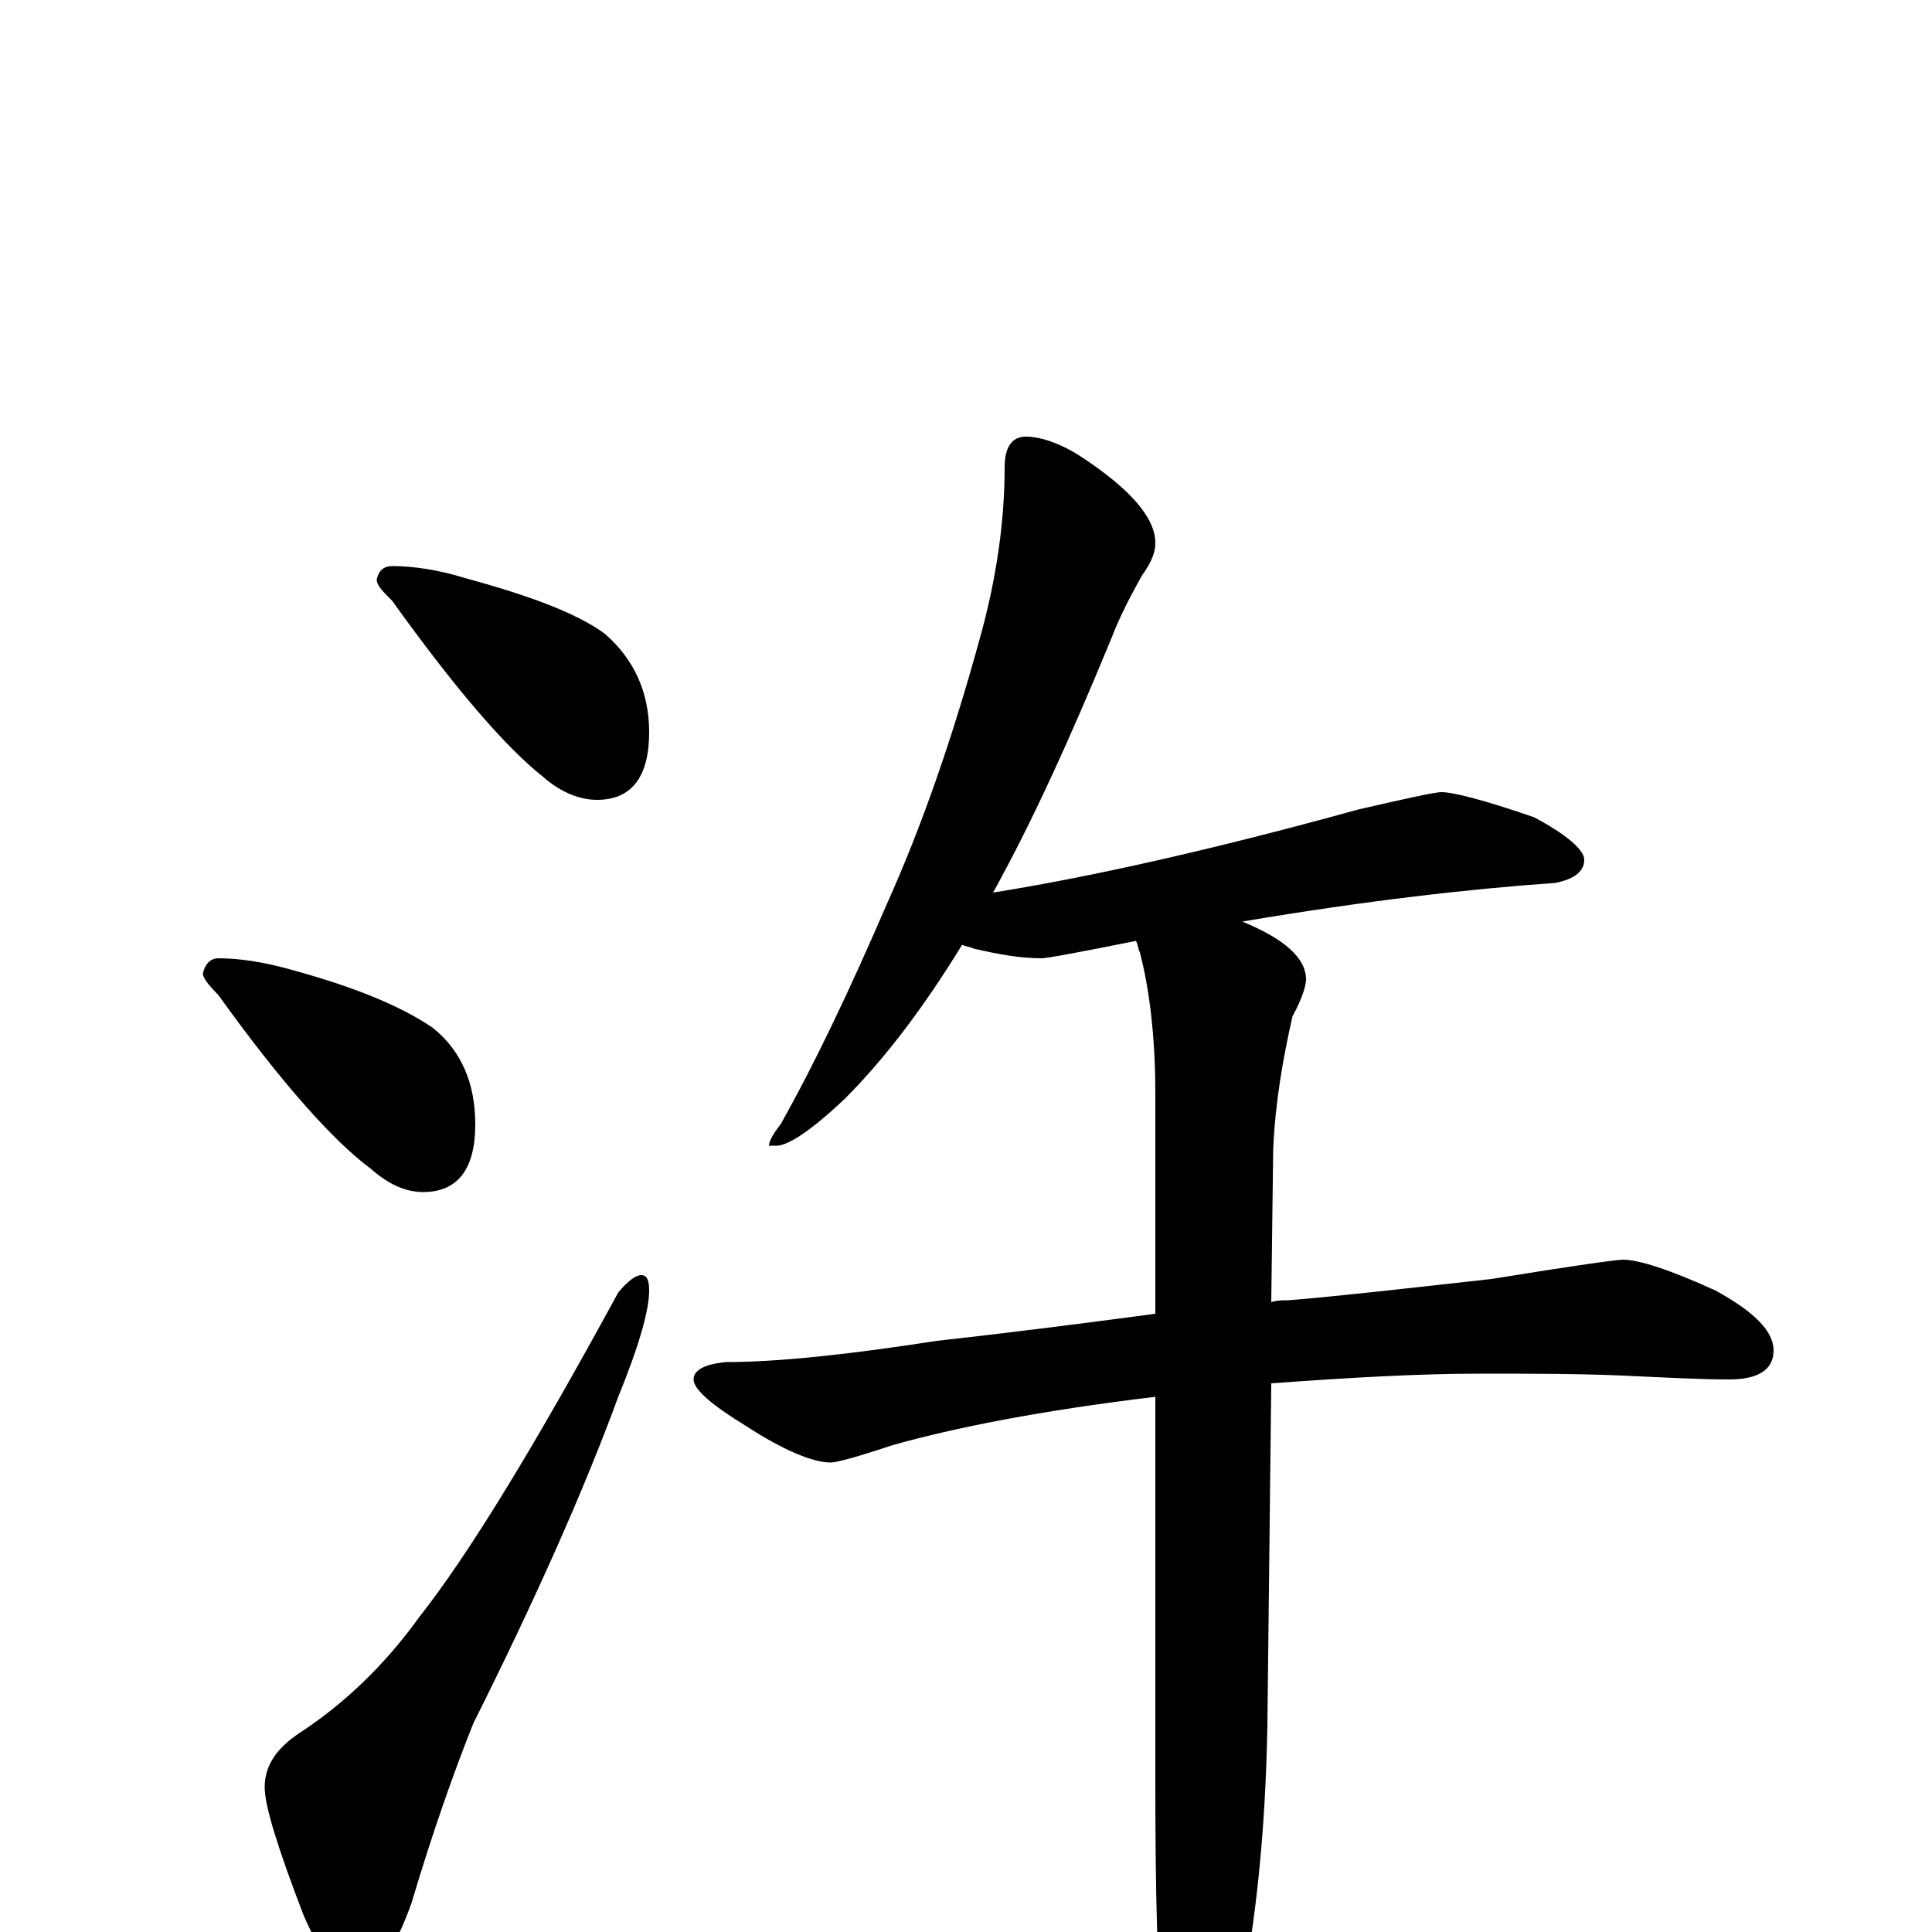 <?xml version="1.0" encoding="utf-8" ?>
<!DOCTYPE svg PUBLIC "-//W3C//DTD SVG 1.1//EN" "http://www.w3.org/Graphics/SVG/1.1/DTD/svg11.dtd">
<svg version="1.1" id="Layer_1" xmlns="http://www.w3.org/2000/svg" xmlns:xlink="http://www.w3.org/1999/xlink" x="0px" y="145px" width="1000px" height="1000px" viewBox="0 0 1000 1000" enable-background="new 0 0 1000 1000" xml:space="preserve">
<g id="Layer_1">
<path id="glyph" transform="matrix(1 0 0 -1 0 1000)" d="M203,707C214,707 227,705 240,701C273,692 298,683 313,672C328,659 336,642 336,621C336,598 327,586 309,586C300,586 290,590 281,598C262,613 236,643 203,689C198,694 195,697 195,700C196,705 199,707 203,707M113,504C124,504 137,502 151,498C184,489 208,479 224,468C239,456 246,439 246,418C246,395 237,383 219,383C210,383 201,387 192,395C173,409 146,439 113,485C108,490 105,494 105,496C106,501 109,504 113,504M332,340C335,340 336,337 336,332C336,322 331,304 320,277C302,228 277,172 245,108C235,83 224,52 213,15C204,-10 195,-23 184,-23C175,-23 166,-12 157,9C144,43 137,65 137,75C137,86 143,95 155,103C178,118 199,138 217,163C243,196 277,252 320,331C325,337 329,340 332,340M531,774C538,774 548,771 559,764C585,747 598,732 598,719C598,714 596,709 591,702C586,693 580,682 575,669C554,618 534,574 514,538C564,546 627,560 703,581C729,587 743,590 746,590C752,590 768,586 794,577C811,568 820,560 820,555C820,549 815,545 805,543C762,540 708,534 643,523C665,514 676,504 676,493C676,490 674,483 669,474C664,452 660,429 659,405l-1,-79C661,327 664,327 667,327C692,329 727,333 772,338C815,345 837,348 840,348C848,348 864,343 888,332C908,321 918,311 918,301C918,291 910,286 895,286C880,286 862,287 840,288C817,289 793,289 766,289C735,289 699,287 658,284l-2,-177C655,52 650,3 641,-39C632,-72 624,-89 617,-89C610,-89 605,-77 602,-54C599,-22 598,21 598,76l0,201C539,270 494,261 462,252C444,246 433,243 430,243C421,243 406,249 386,262C368,273 359,281 359,286C359,291 365,294 376,295C403,295 440,299 485,306C530,311 568,316 598,320l0,114C598,463 595,488 590,507C589,509 589,511 588,513C558,507 542,504 539,504C528,504 517,506 504,509C502,510 500,510 498,511C479,480 459,453 437,431C420,415 408,407 402,407l-4,0C398,409 400,413 404,418C422,450 440,488 459,532C477,572 493,618 507,669C516,701 520,731 520,758C520,769 524,774 531,774z"/>
</g>
</svg>

